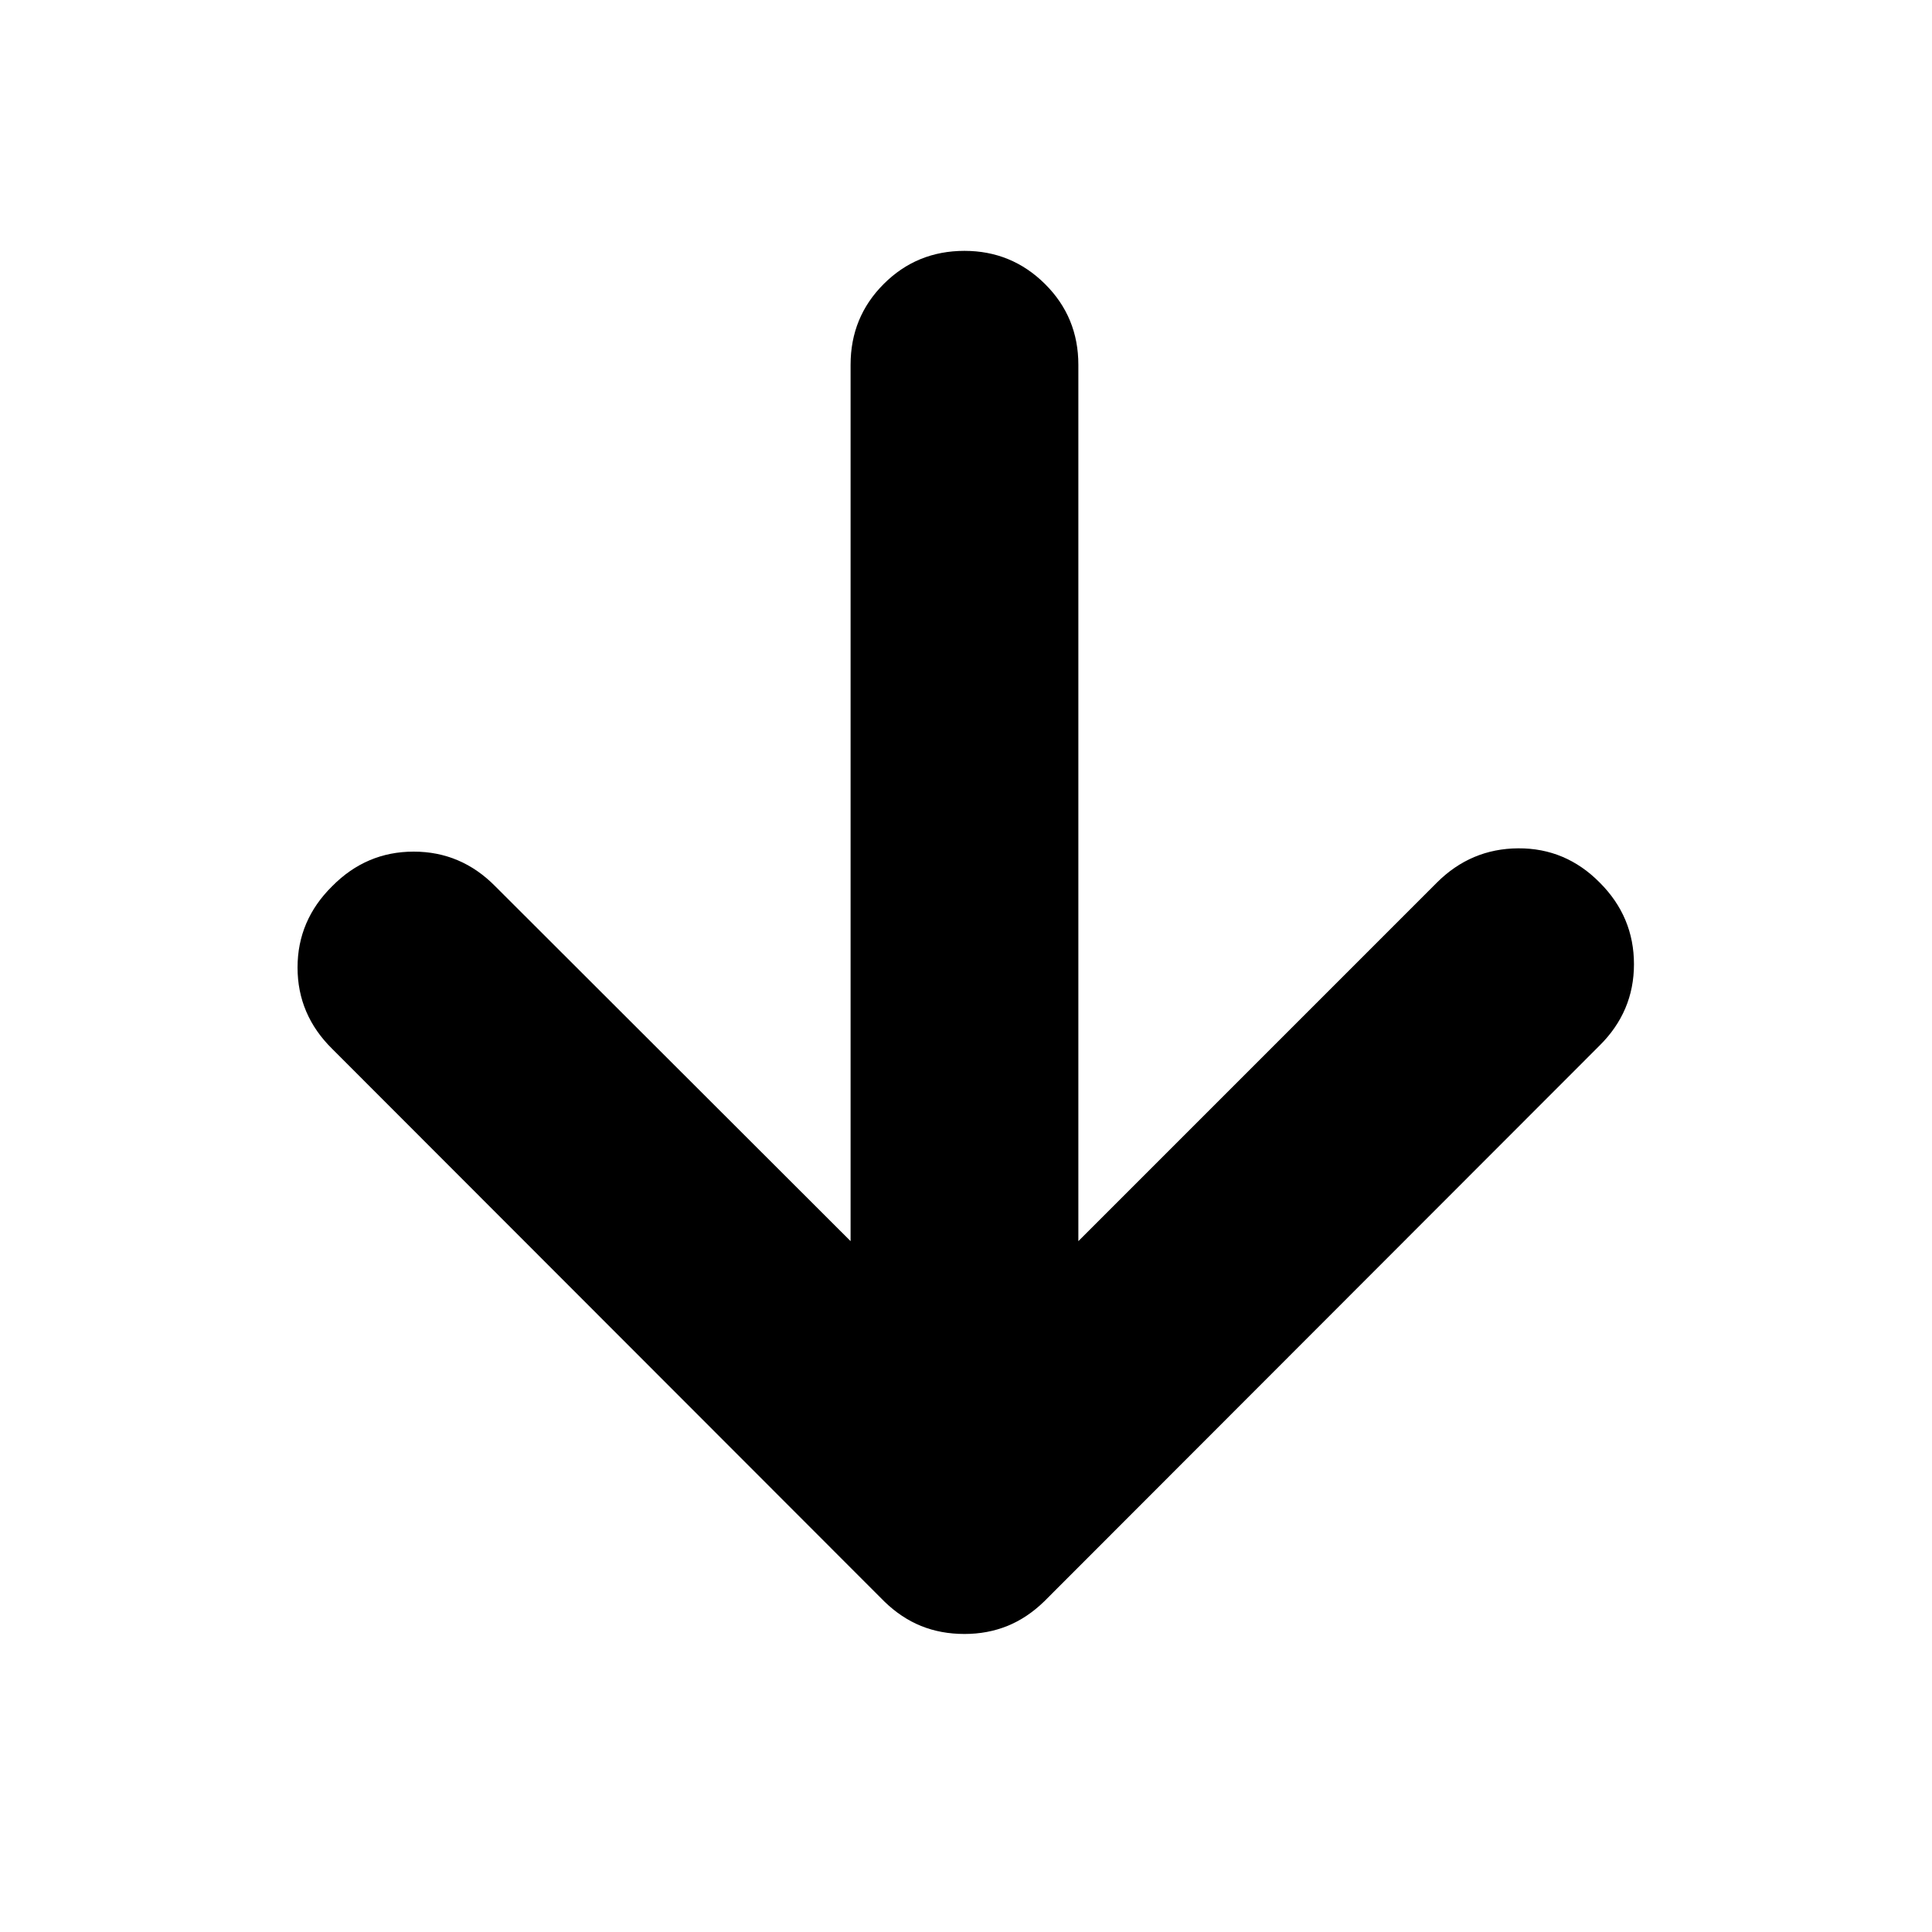 <svg xmlns="http://www.w3.org/2000/svg" height="24" viewBox="0 -960 960 960" width="24"><path d="M422.65-343.28v-435.48q0-23.67 16.46-40.13t40.13-16.46q23.43 0 40.01 16.46t16.58 40.13v435.48l178.1-178.11q16.96-16.96 40.52-17.08 23.55-.12 40.51 17.08 16.95 16.96 16.95 40.51 0 23.55-17.19 40.51L518.87-164.28q-8.48 8.24-18.32 12.21-9.83 3.98-21.31 3.98-11.72 0-21.56-3.98-9.83-3.97-18.31-12.21L165.04-438.85q-17.19-16.95-17.19-40.39 0-23.43 17.19-40.39 16.96-17.2 40.51-17.2 23.56 0 40.52 17.2l176.58 176.35Z"/></svg>